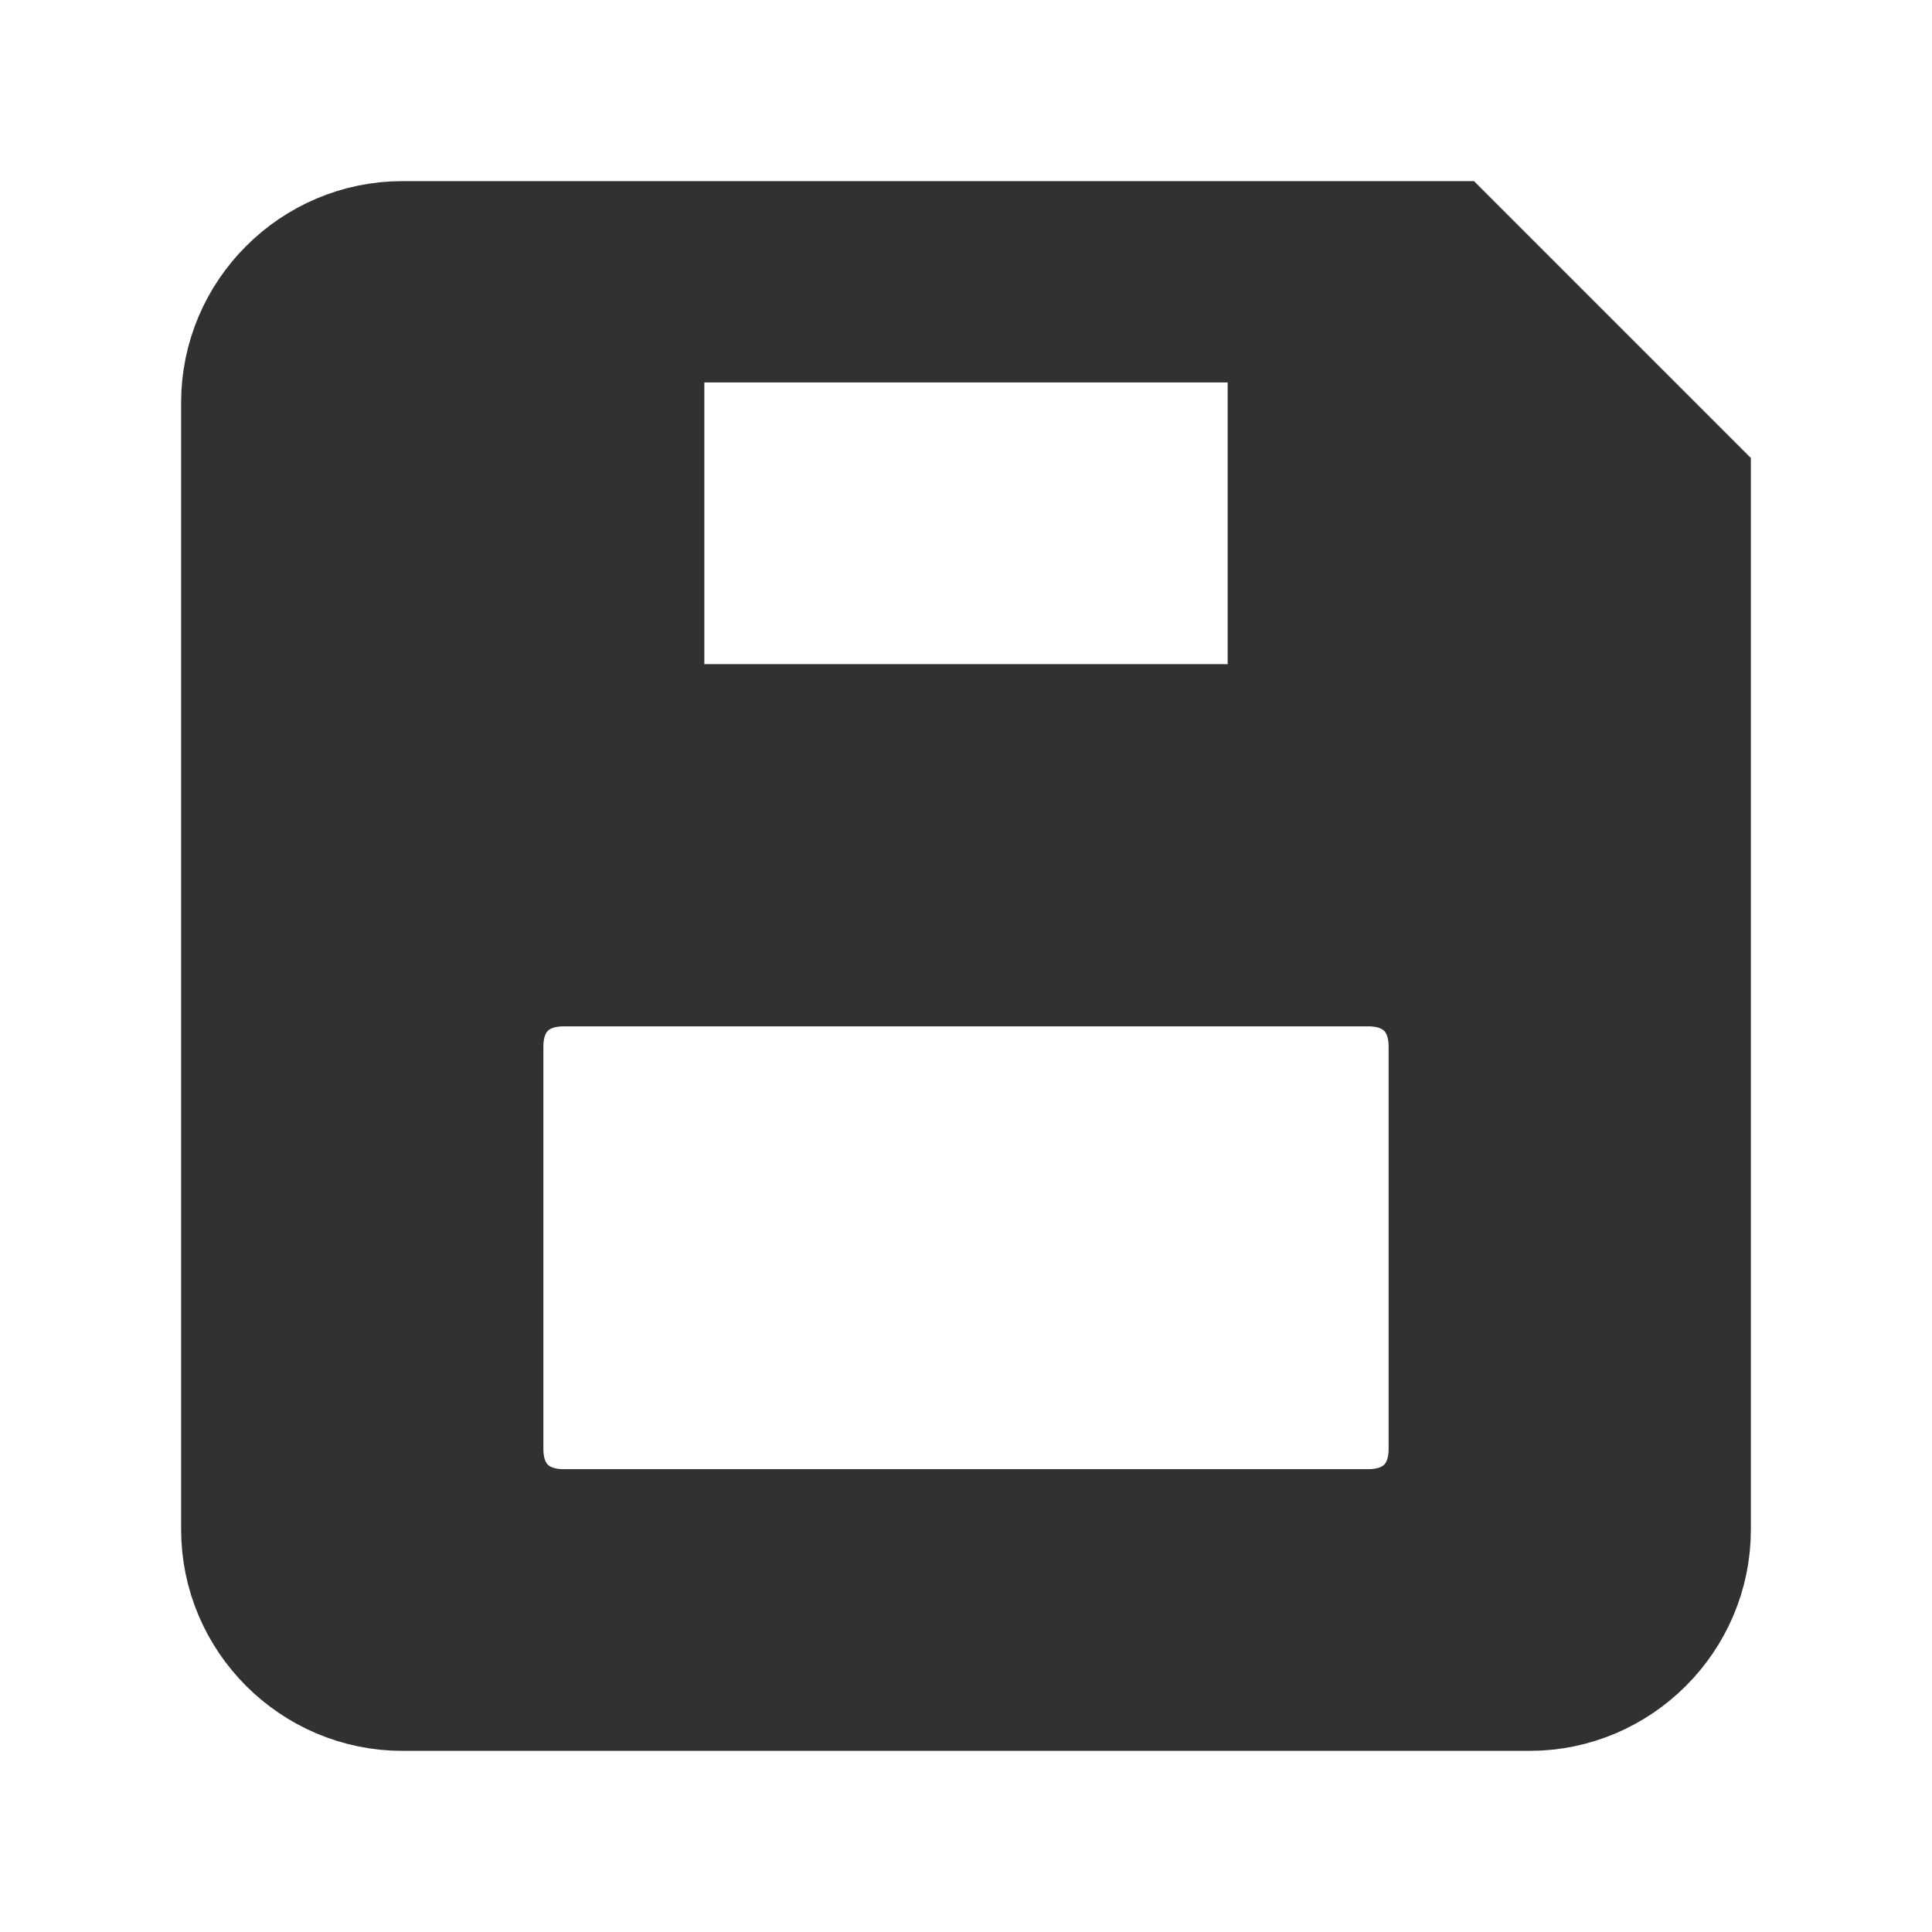 <svg width="16" height="16" viewBox="0 0 16 16" xmlns="http://www.w3.org/2000/svg"><title>Save</title>
<path d="M3.333 2C2.6 2 2 2.6 2 3.333v9.334C2 13.4 2.6 14 3.333 14h9.334C13.4 14 14 13.4 14 12.667V4l-2-2H3.333zm2 
.667h5.334V6H5.333V2.667zM4.667 8h6.666c.4 0 .667.267.667.667V12c0 .4-.267.667-.667.667H4.667C4.267 12.667 4 12.4 
4 12V8.667c0-.4.267-.667.667-.667z" stroke="#313131" fill="#313131" fill-rule="evenodd"/></svg>